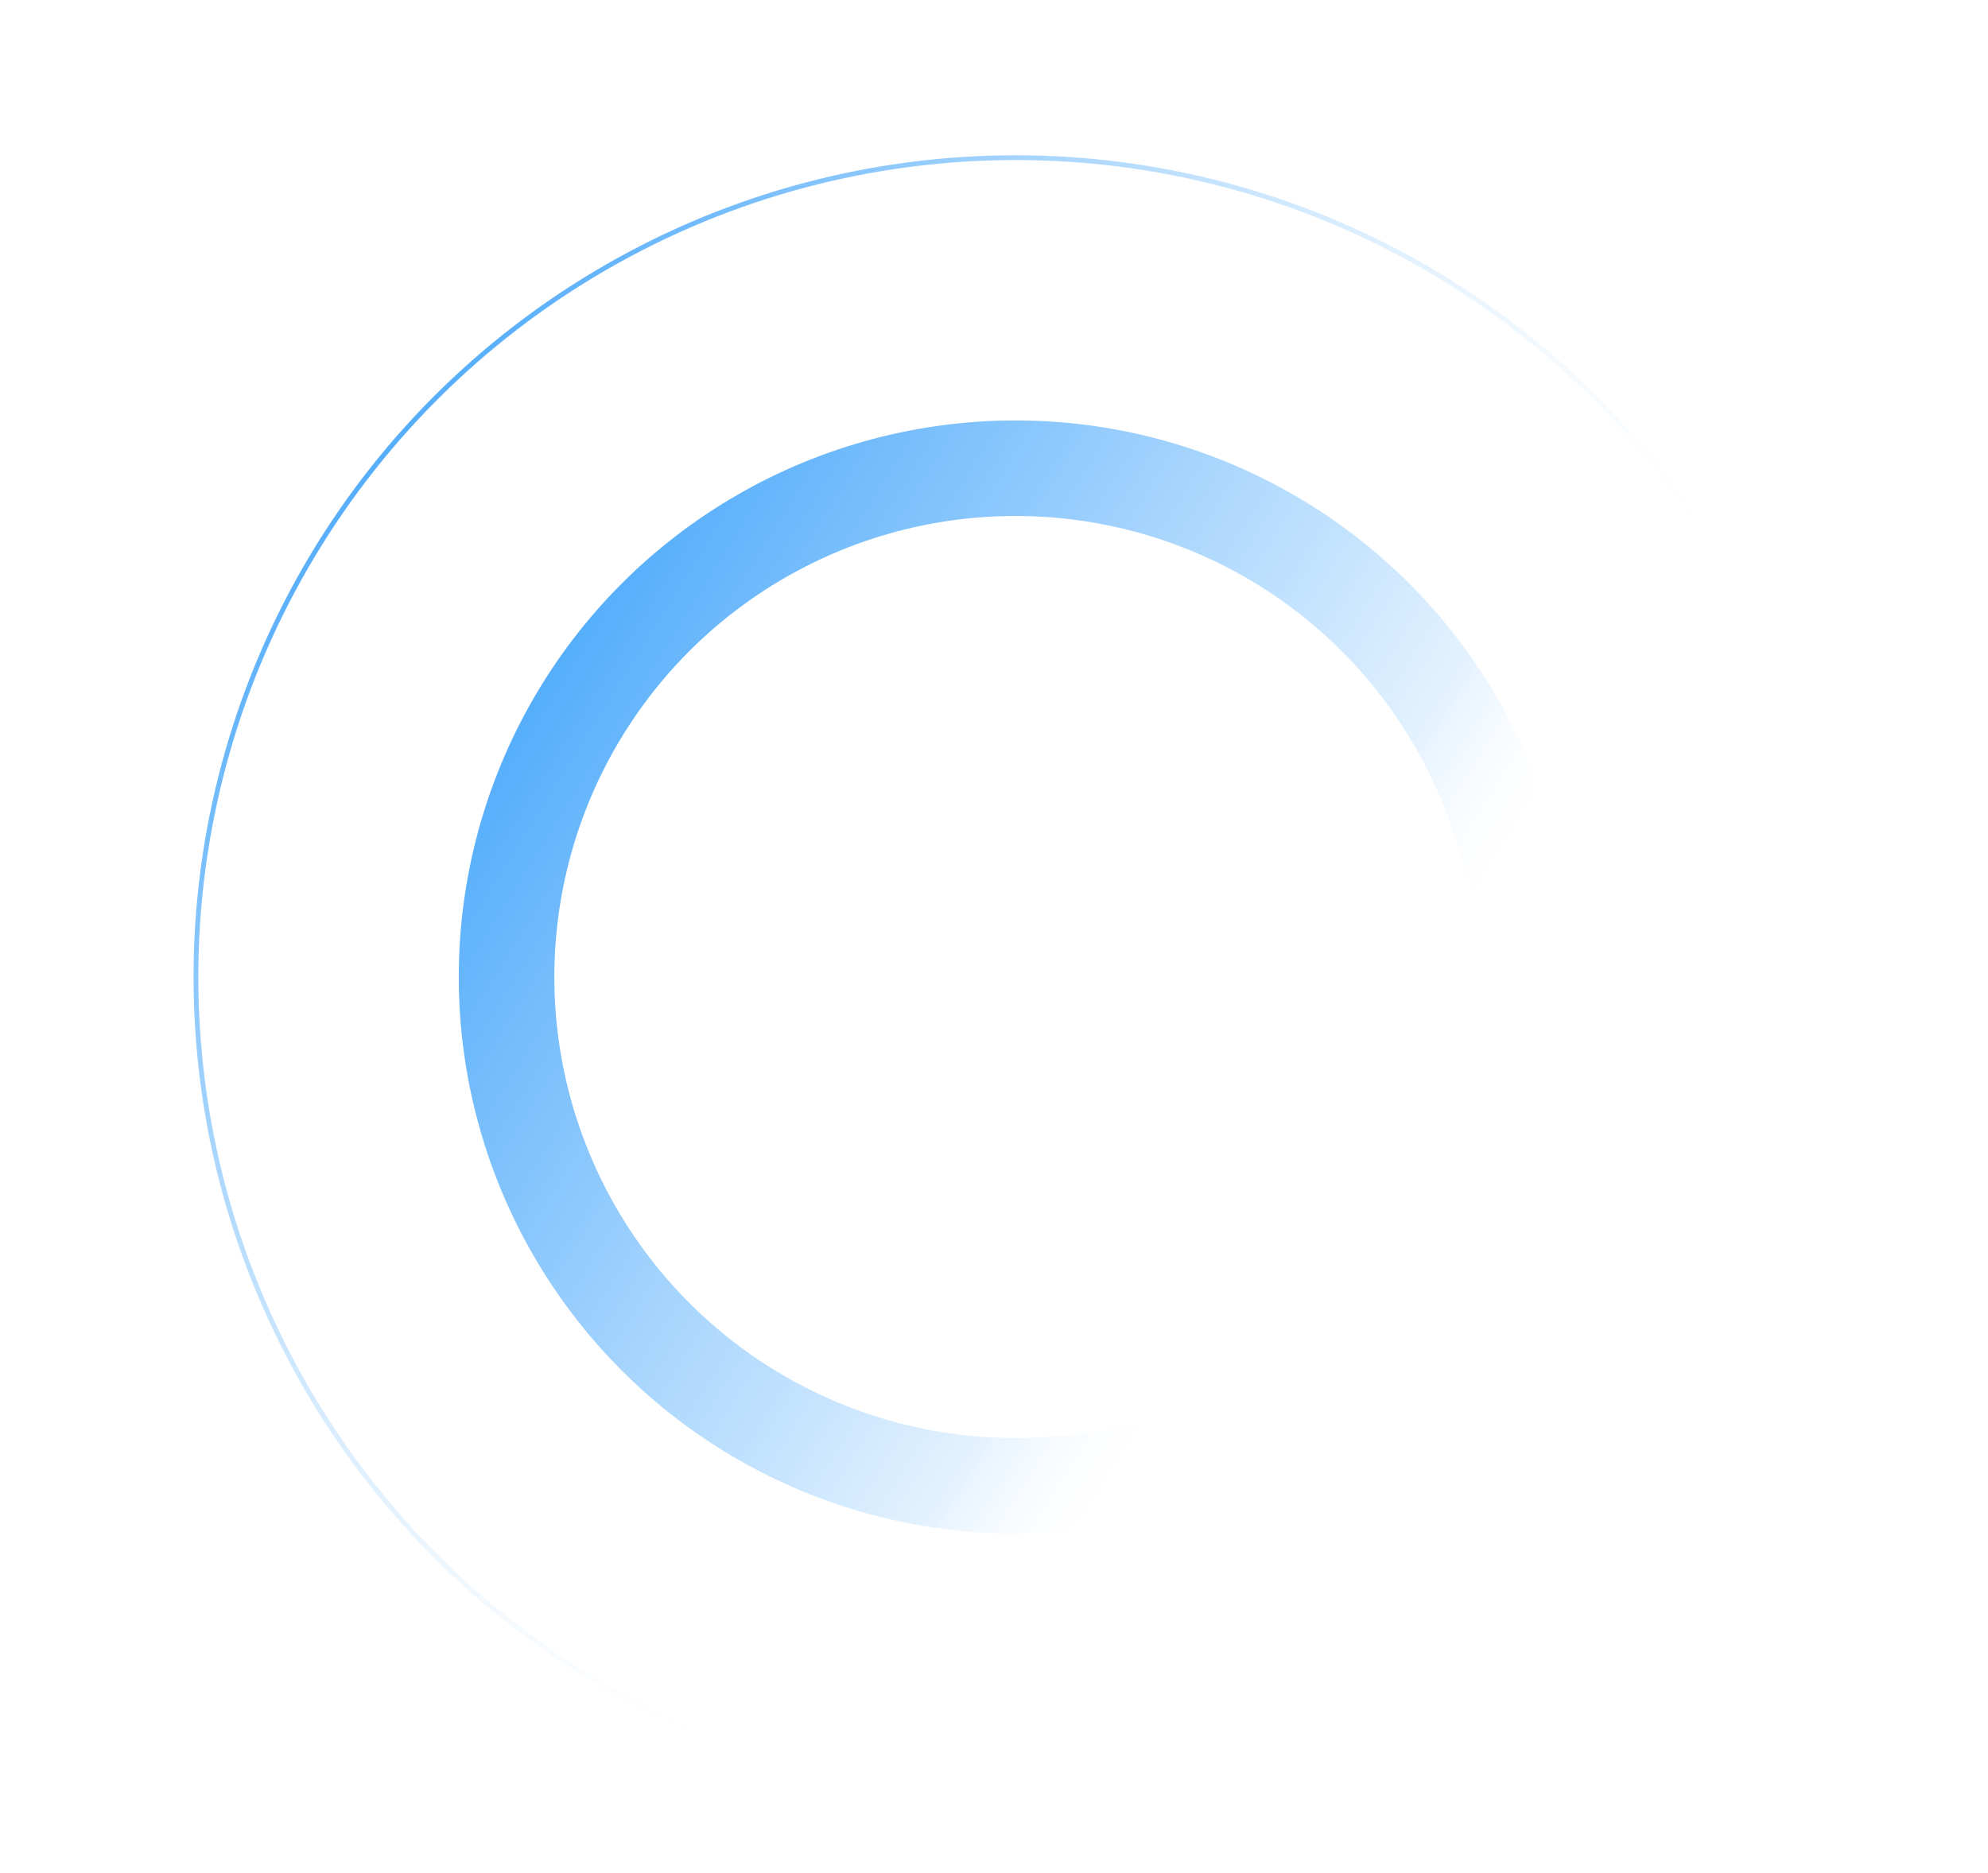 <?xml version="1.0" encoding="utf-8"?>
<!-- Generator: Adobe Illustrator 24.0.2, SVG Export Plug-In . SVG Version: 6.00 Build 0)  -->
<svg version="1.1" id="Слой_1" xmlns="http://www.w3.org/2000/svg" xmlns:xlink="http://www.w3.org/1999/xlink" x="0px" y="0px"
	 width="416px" height="392px" viewBox="0 0 416 392" style="enable-background:new 0 0 416 392;" xml:space="preserve">
<style type="text/css">
	.st0{display:none;fill:none;stroke:#4EB980;stroke-width:20;stroke-miterlimit:10;}
	.st1{fill:none;stroke:url(#SVGID_1_);stroke-width:20;stroke-miterlimit:10;}
	.st2{fill:none;stroke:url(#SVGID_2_);stroke-miterlimit:10;}
</style>
<circle class="st0" cx="563.5" cy="370.5" r="119"/>
<linearGradient id="SVGID_1_" gradientUnits="userSpaceOnUse" x1="832.624" y1="325.209" x2="1065.624" y2="325.209" gradientTransform="matrix(-0.848 -0.53 0.53 -0.848 844.936 983.359)">
	<stop  offset="0.173" style="stop-color:#ffffff;stop-opacity:0"/>
	<stop  offset="0.306" style="stop-color:#56aefb;stop-opacity:0.16"/>
	<stop  offset="0.43" style="stop-color:#56aefb;stop-opacity:0.311"/>
	<stop  offset="0.552" style="stop-color:#56aefb;stop-opacity:0.458"/>
	<stop  offset="0.671" style="stop-color:#56aefb;stop-opacity:0.603"/>
	<stop  offset="0.79" style="stop-color:#56aefb;stop-opacity:0.746"/>
	<stop  offset="0.905" style="stop-color:#56aefb;stop-opacity:0.885"/>
	<stop  offset="1" style="stop-color:#56aefb"/>
</linearGradient>
<circle class="st1" cx="212.5" cy="204.5" r="106.5"/>
<linearGradient id="SVGID_2_" gradientUnits="userSpaceOnUse" x1="767.358" y1="273.093" x2="1111.358" y2="273.093" gradientTransform="matrix(-0.768 -0.641 0.641 -0.768 758.815 1015.988)">
	<stop  offset="0.313" style="stop-color:#FFFFFF;stop-opacity:0"/>
	<stop  offset="1" style="stop-color:#56aefb"/>
</linearGradient>
<circle class="st2" cx="212.5" cy="204.5" r="171.5"/>
</svg>
